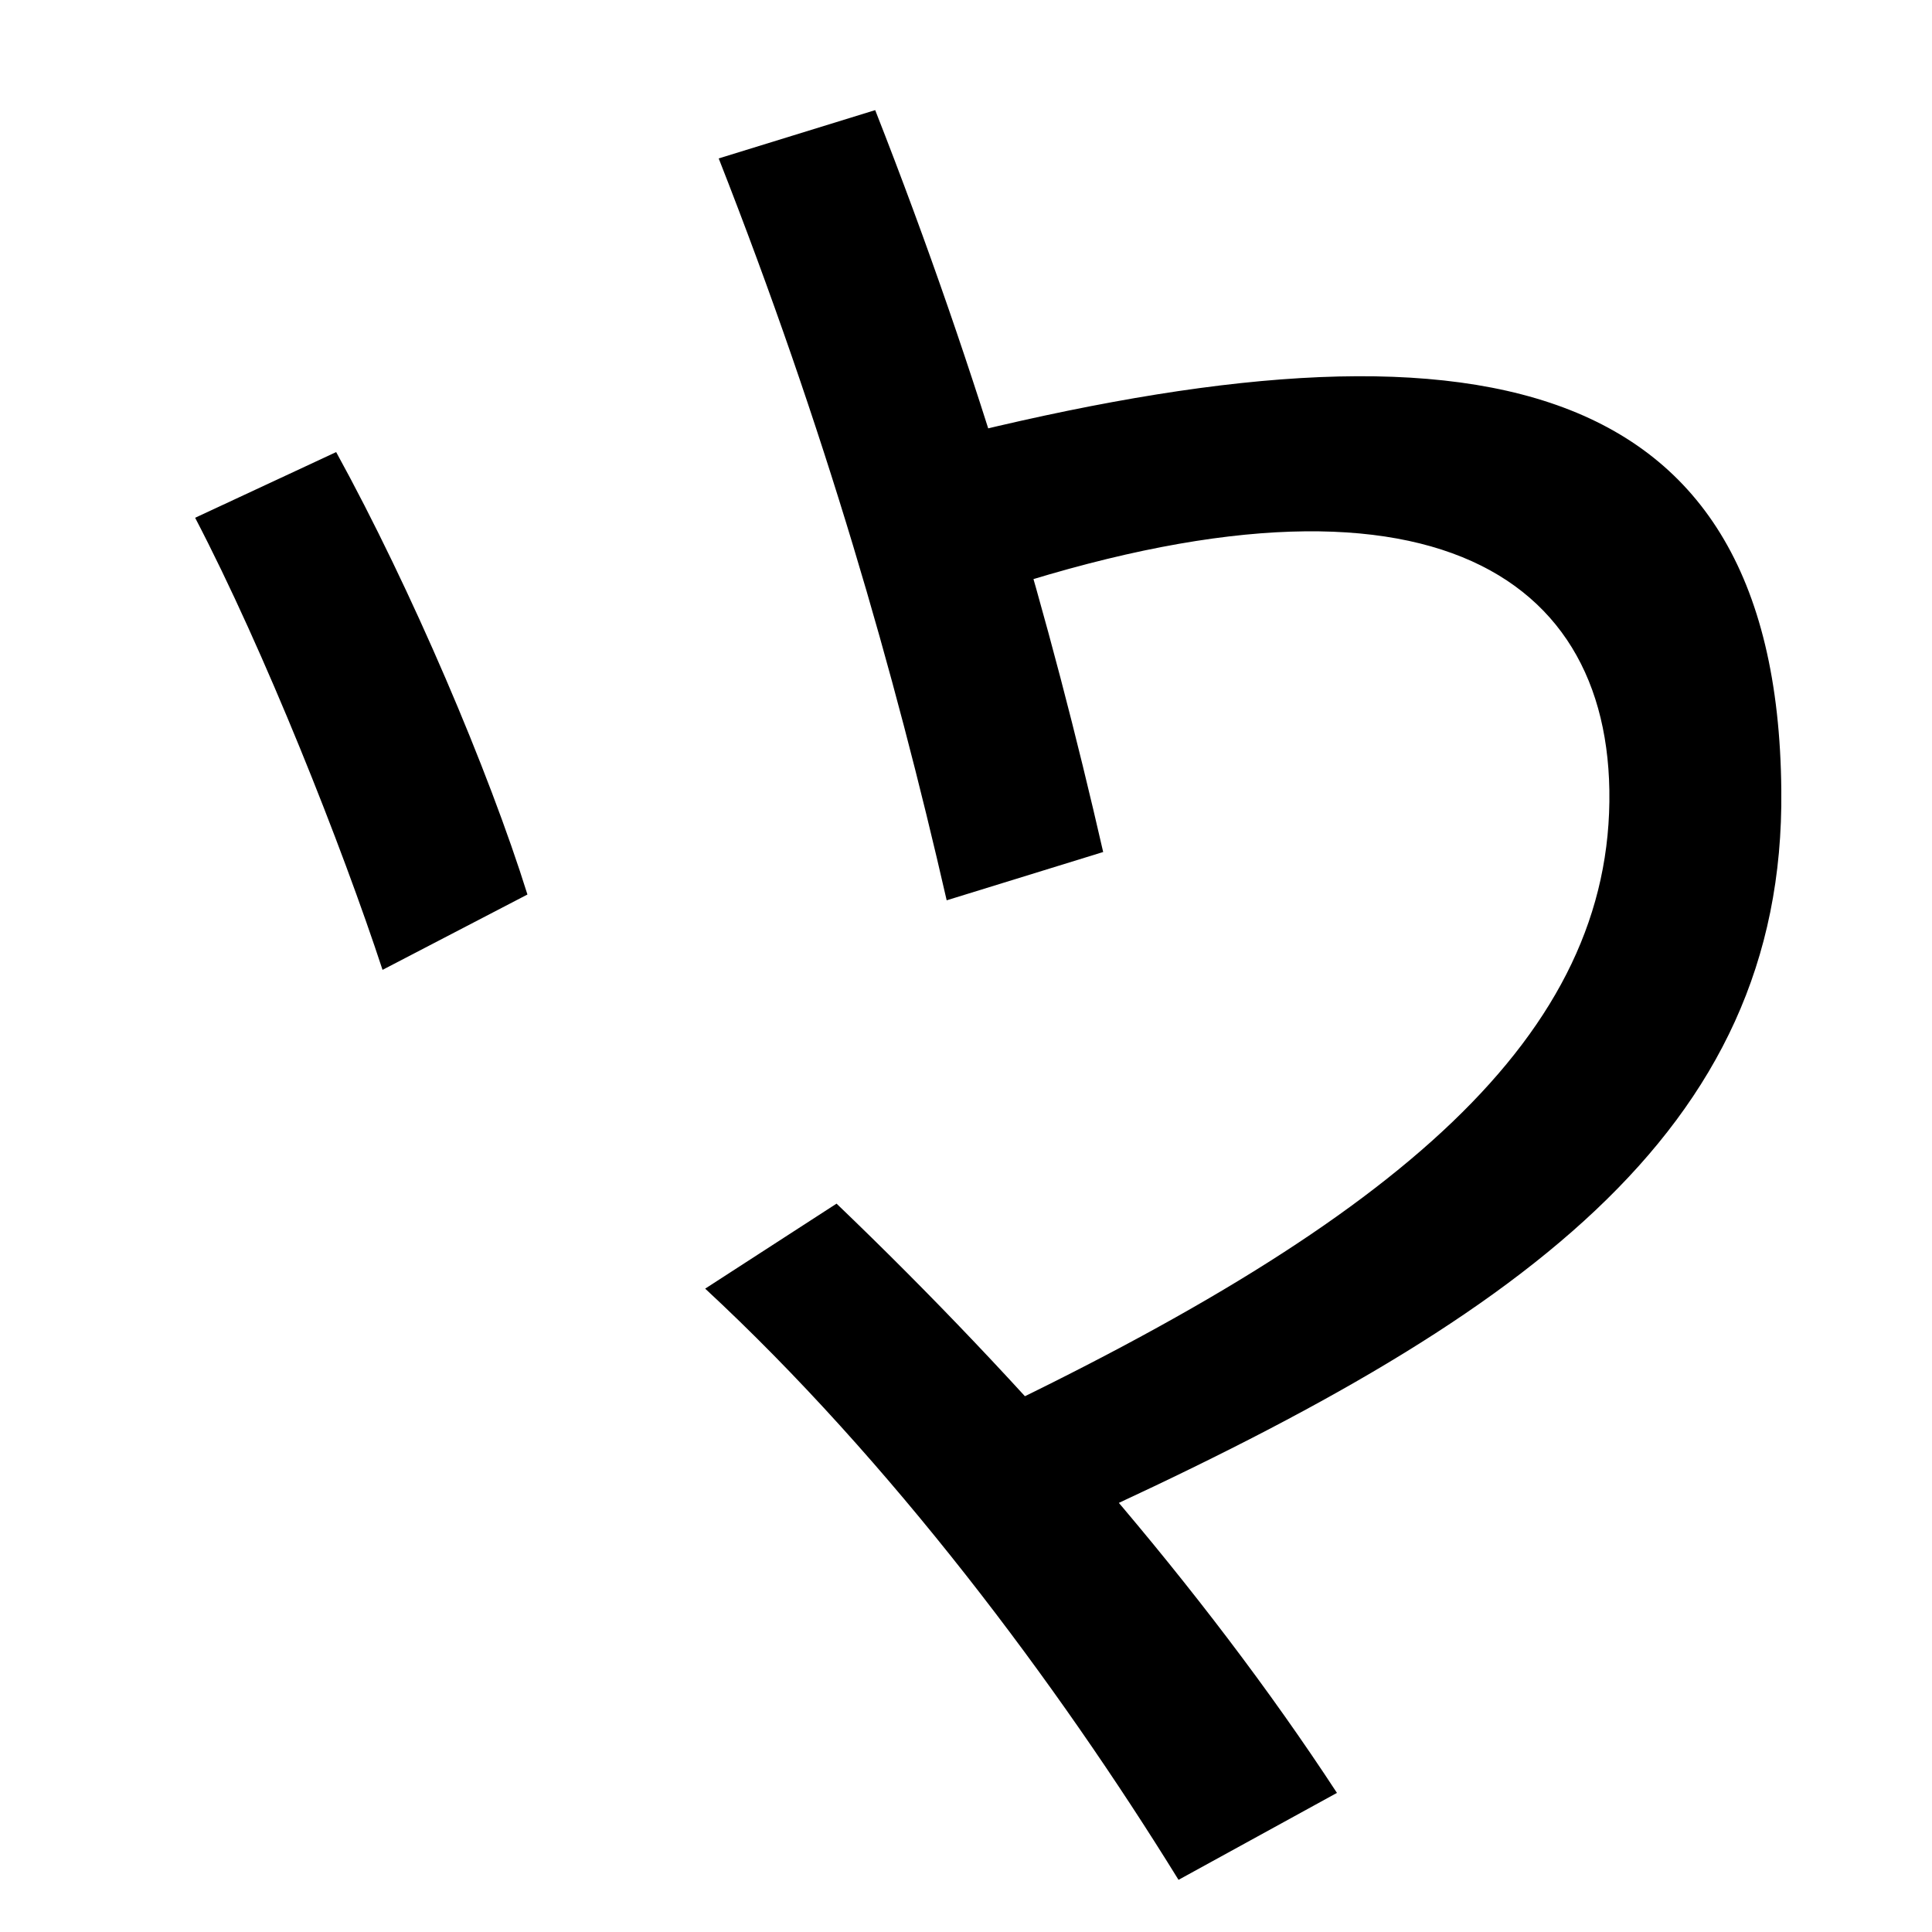 <svg xmlns="http://www.w3.org/2000/svg" width="1000" height="1000"><path d="M505 145 555 91C786 196 924 293 922 471C920 696 753 721 478 650V561C722 652 831 592 833 471C835 344 724 249 505 145ZM0.0 0.0Q0 0 0.0 0.0Q0 0 0.0 0.0ZM610 -93 692 -48C622 59 530 164 433 257L365 213C461 124 547 9 610 -93ZM198 378 273 417C253 481 213 575 174 646L101 612C137 543 177 442 198 378ZM490 414 571 439C544 557 508 683 453 823L372 798C427 658 463 532 490 414Z" transform="translate(0, 880) scale(1,-1)" /></svg>